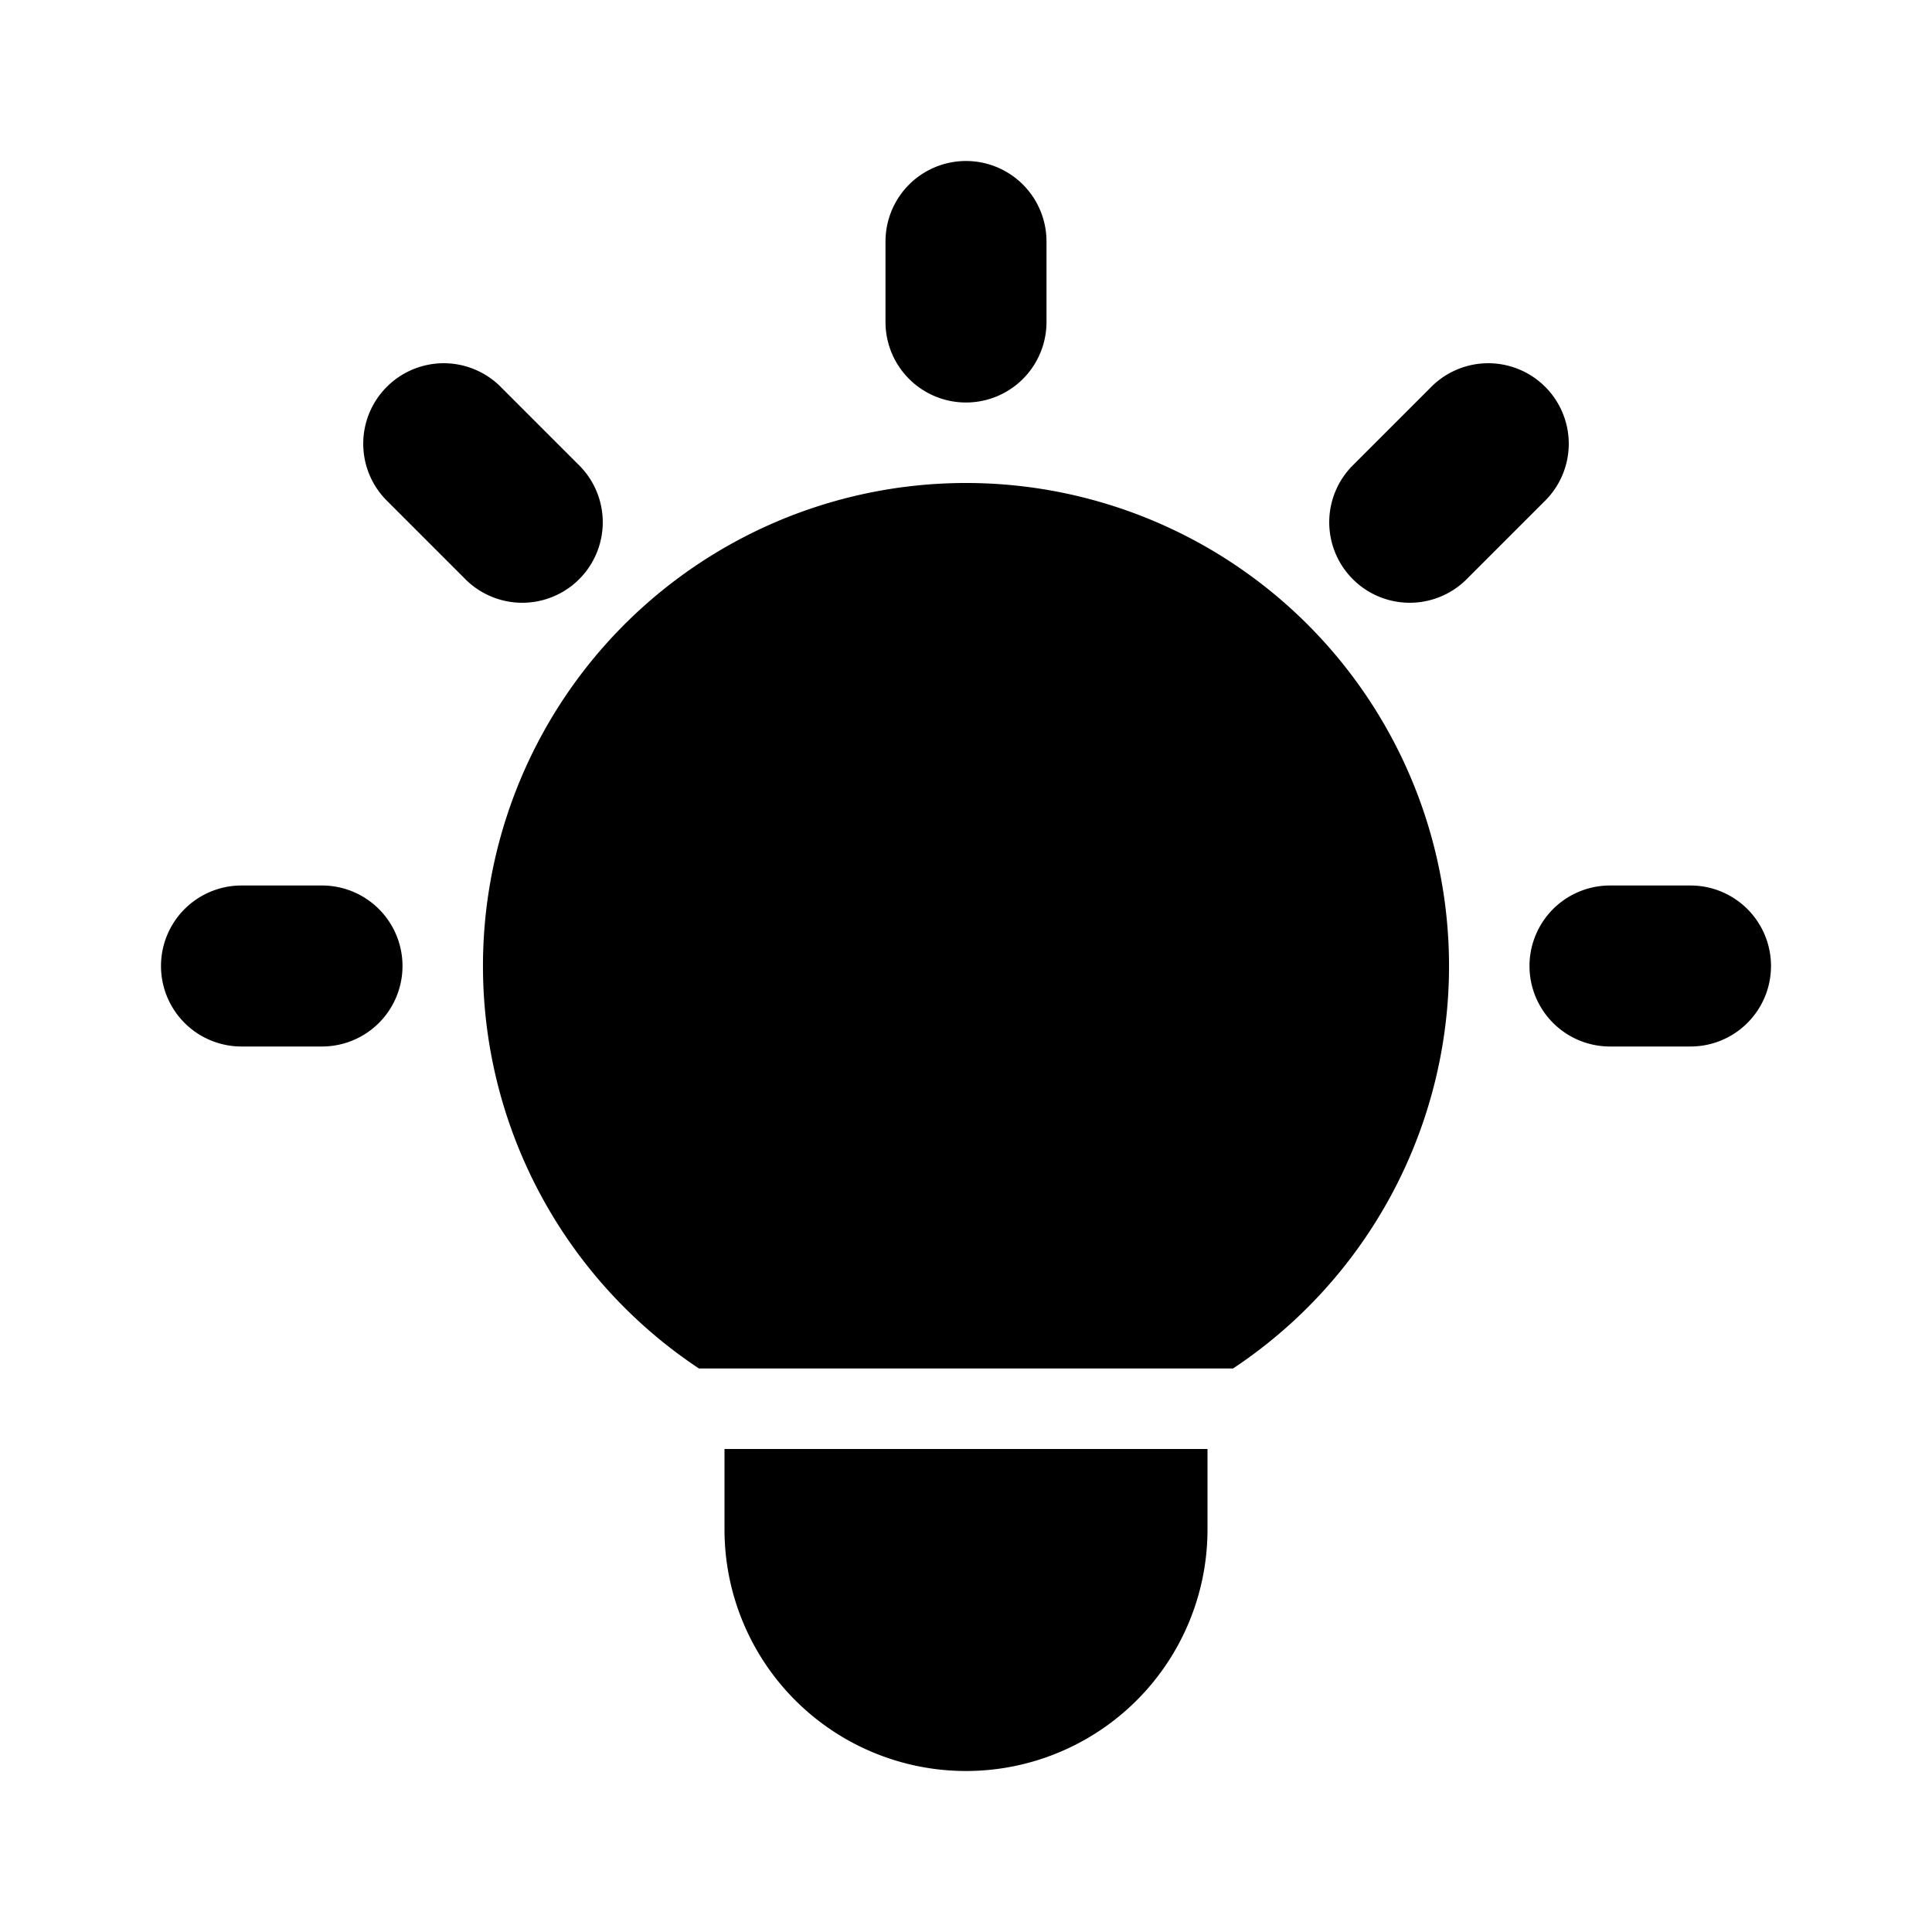 <svg xmlns="http://www.w3.org/2000/svg" width="3em" height="3em" viewBox="0 0 24 24"><g fill="none"><path fill-rule="evenodd" clip-rule="evenodd" d="M13 3a1 1 0 1 0-2 0v1a1 1 0 1 0 2 0V3zM6.207 4.793a1 1 0 0 0-1.414 1.414l1 1a1 1 0 0 0 1.414-1.414l-1-1zm13 1.414a1 1 0 0 0-1.414-1.414l-1 1a1 1 0 0 0 1.414 1.414l1-1zM12 6a6 6 0 0 0-3.317 11h6.634A6 6 0 0 0 12 6zm3 12H9v1a3 3 0 1 0 6 0v-1zM3 11a1 1 0 1 0 0 2h1a1 1 0 1 0 0-2H3zm17 0a1 1 0 1 0 0 2h1a1 1 0 1 0 0-2h-1z" fill="currentColor"/></g></svg>